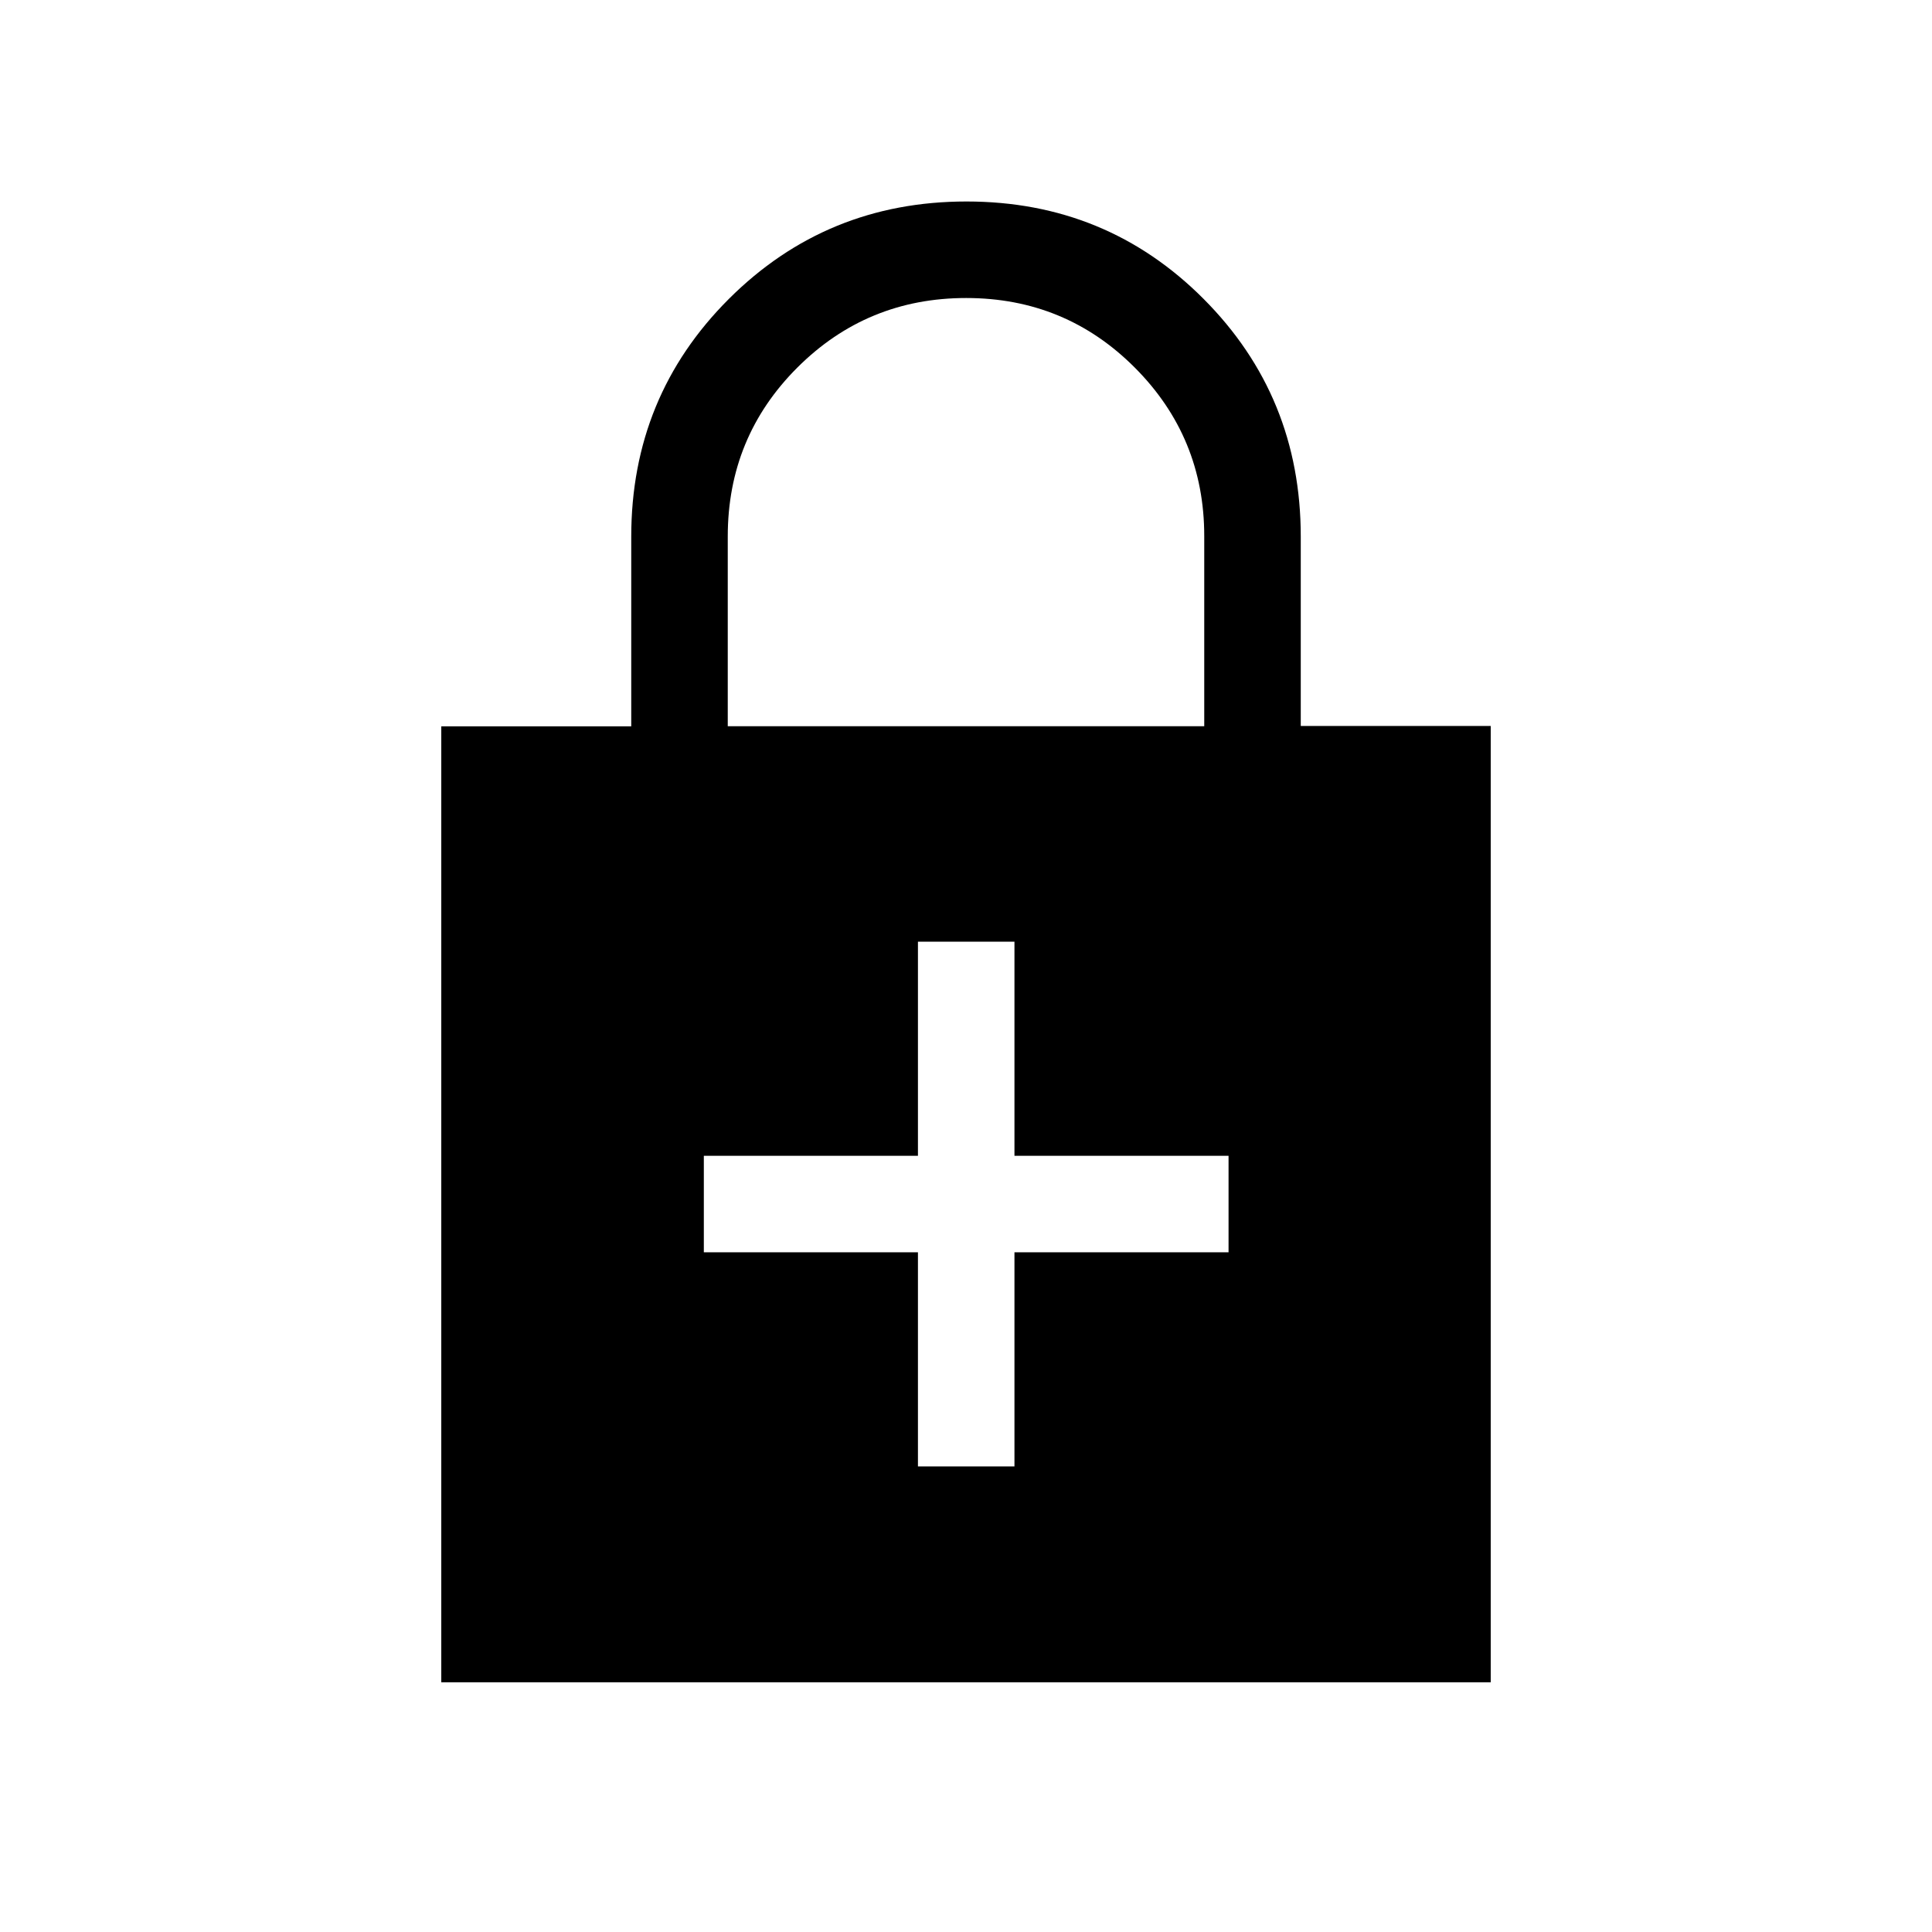 <svg xmlns="http://www.w3.org/2000/svg" height="20" viewBox="0 -960 960 960" width="20"><path d="M456.12-337.73v106.38h47.96v-106.38h106.38v-47.96H504.08v-106.39h-47.96v106.39H349.73v47.96h106.39ZM219.27-124.08V-599.1h94.39v-94.23q0-69.69 48.49-118.12 48.5-48.43 118.08-48.43t117.85 48.43q48.26 48.43 48.26 118.07v94.11h94.39v475.19H219.27Zm142.35-475.07h236.76v-94.51q0-49.07-34.5-83.67-34.5-34.59-83.78-34.59-49.29 0-83.89 34.55-34.59 34.55-34.59 83.91v94.31Z"/></svg>